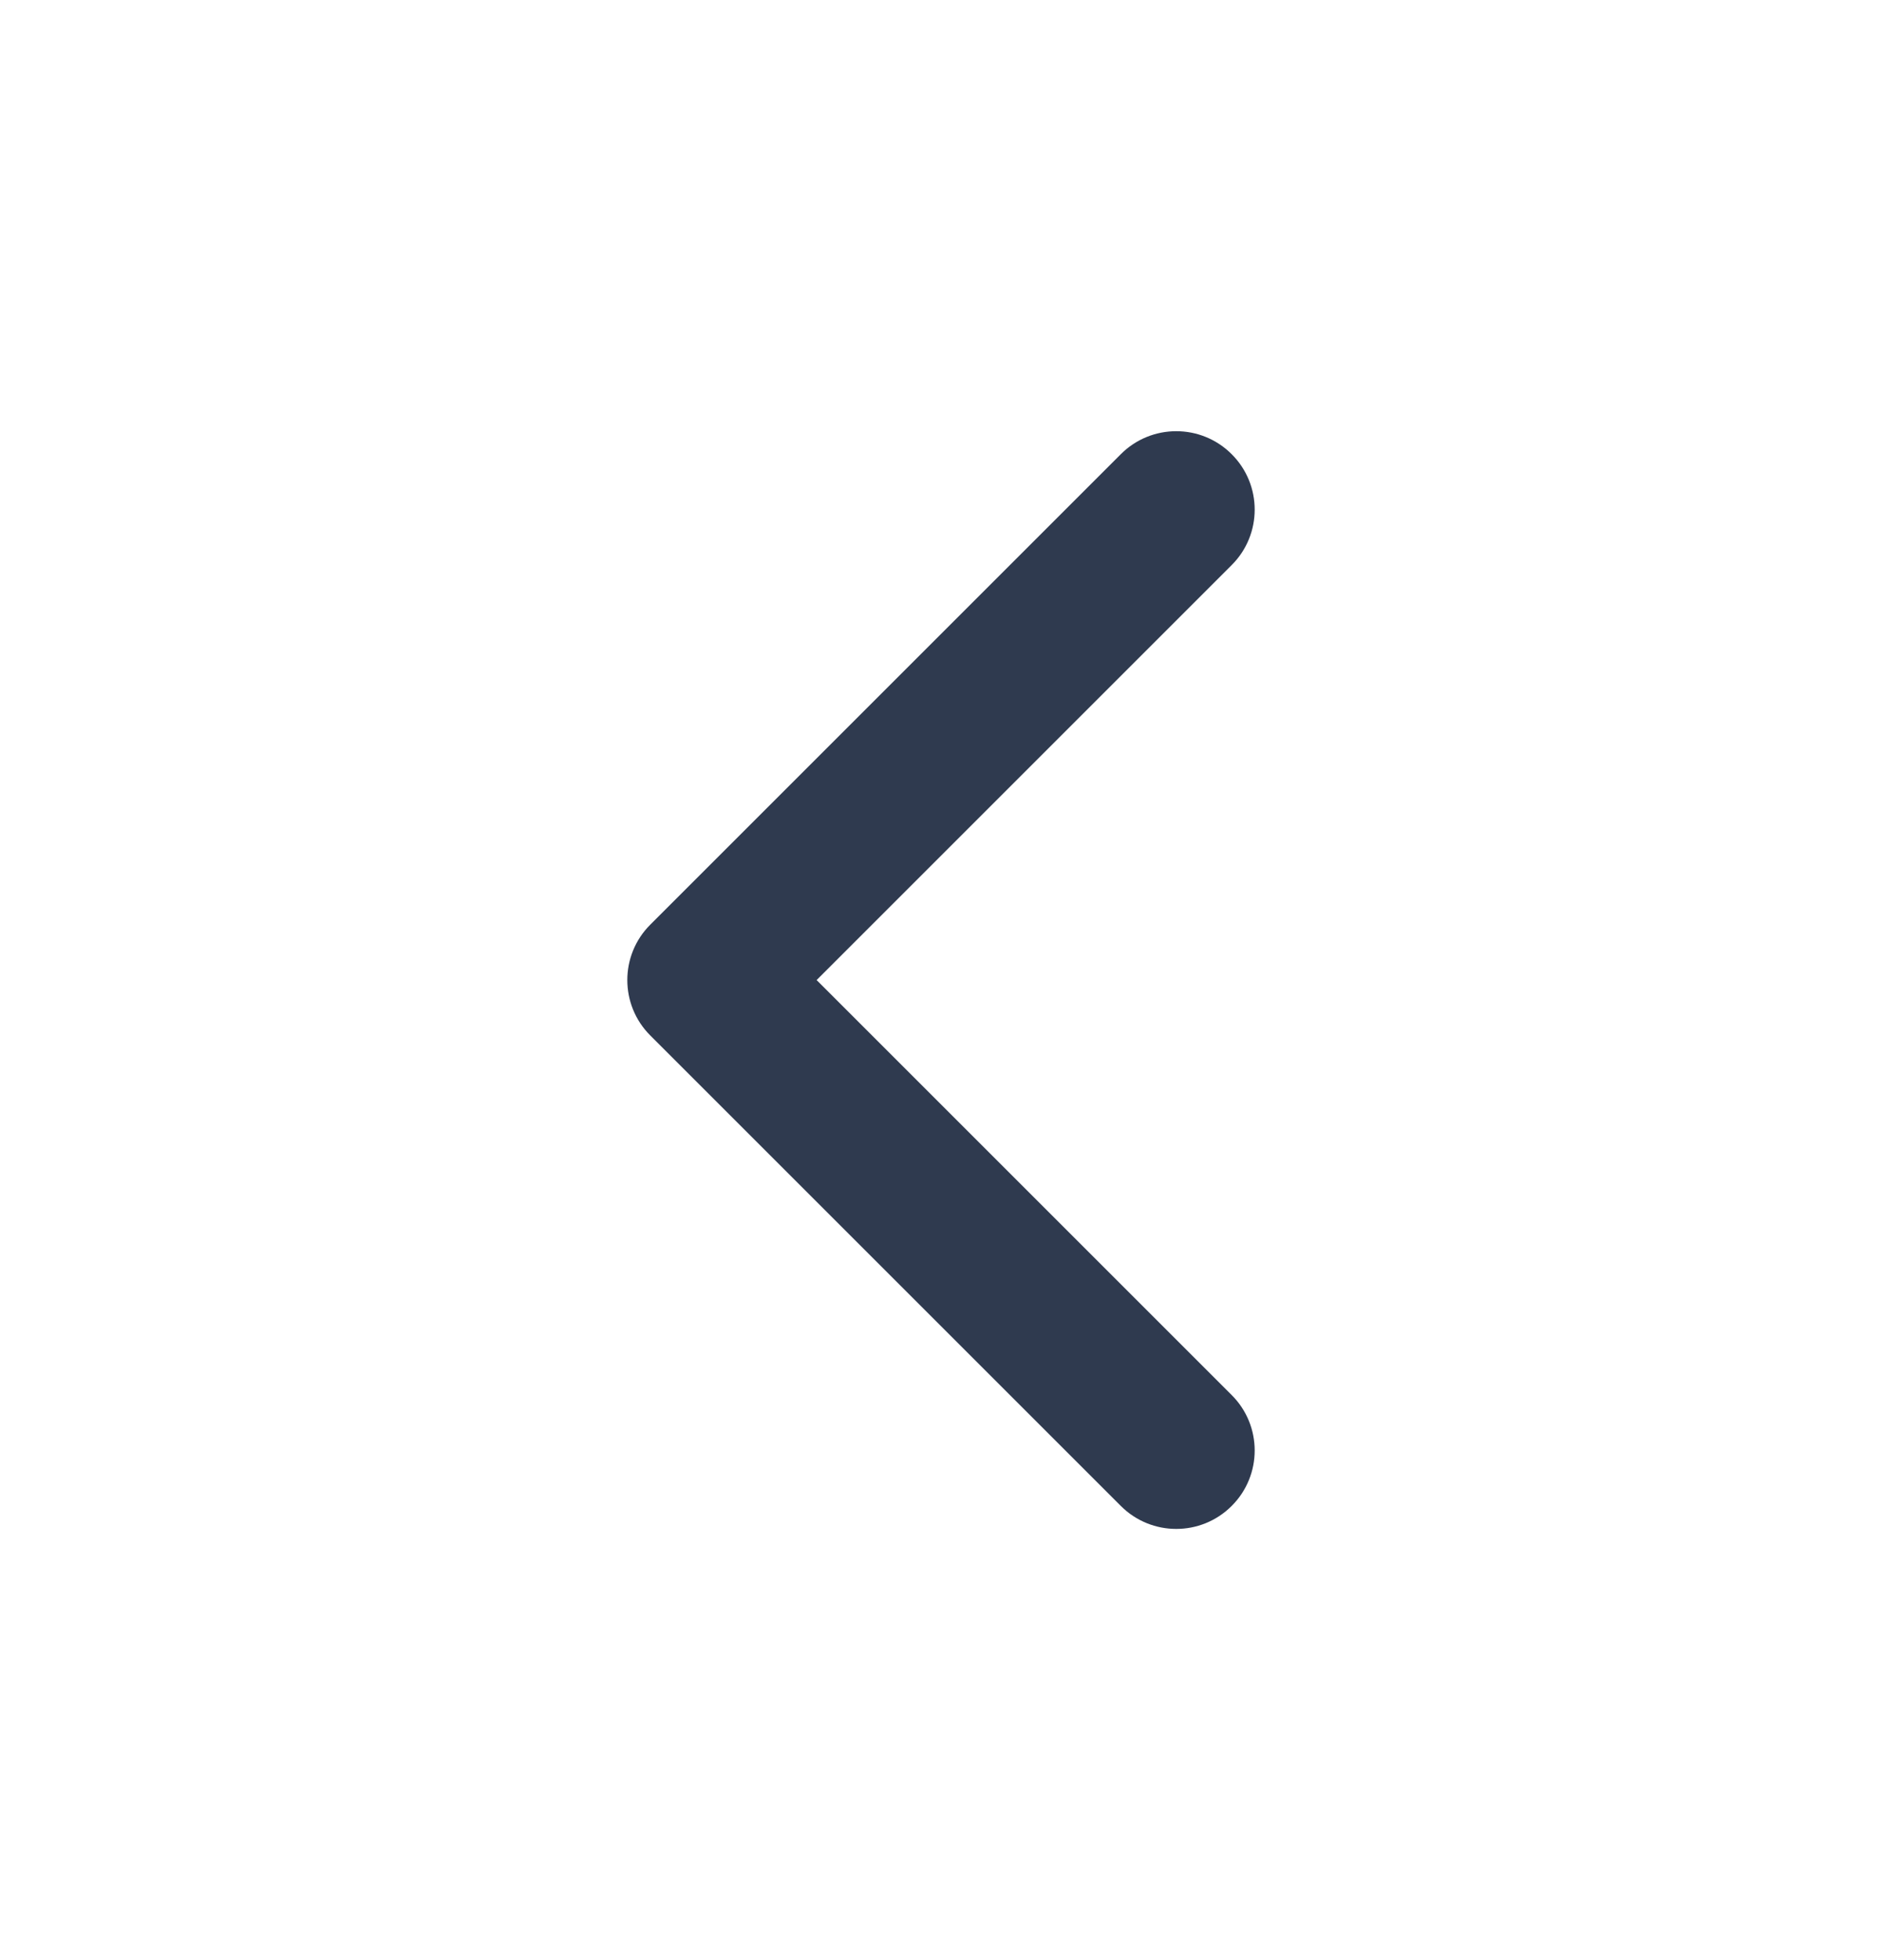 <svg width="24" height="25" viewBox="0 0 24 25" fill="none" xmlns="http://www.w3.org/2000/svg">
<path fill-rule="evenodd" clip-rule="evenodd" d="M15.707 5.793C16.098 6.183 16.098 6.817 15.707 7.207L10.414 12.5L15.707 17.793C16.098 18.183 16.098 18.817 15.707 19.207C15.317 19.598 14.683 19.598 14.293 19.207L8.293 13.207C7.902 12.817 7.902 12.183 8.293 11.793L14.293 5.793C14.683 5.402 15.317 5.402 15.707 5.793Z" fill="#2F3A4F"/>
</svg>
